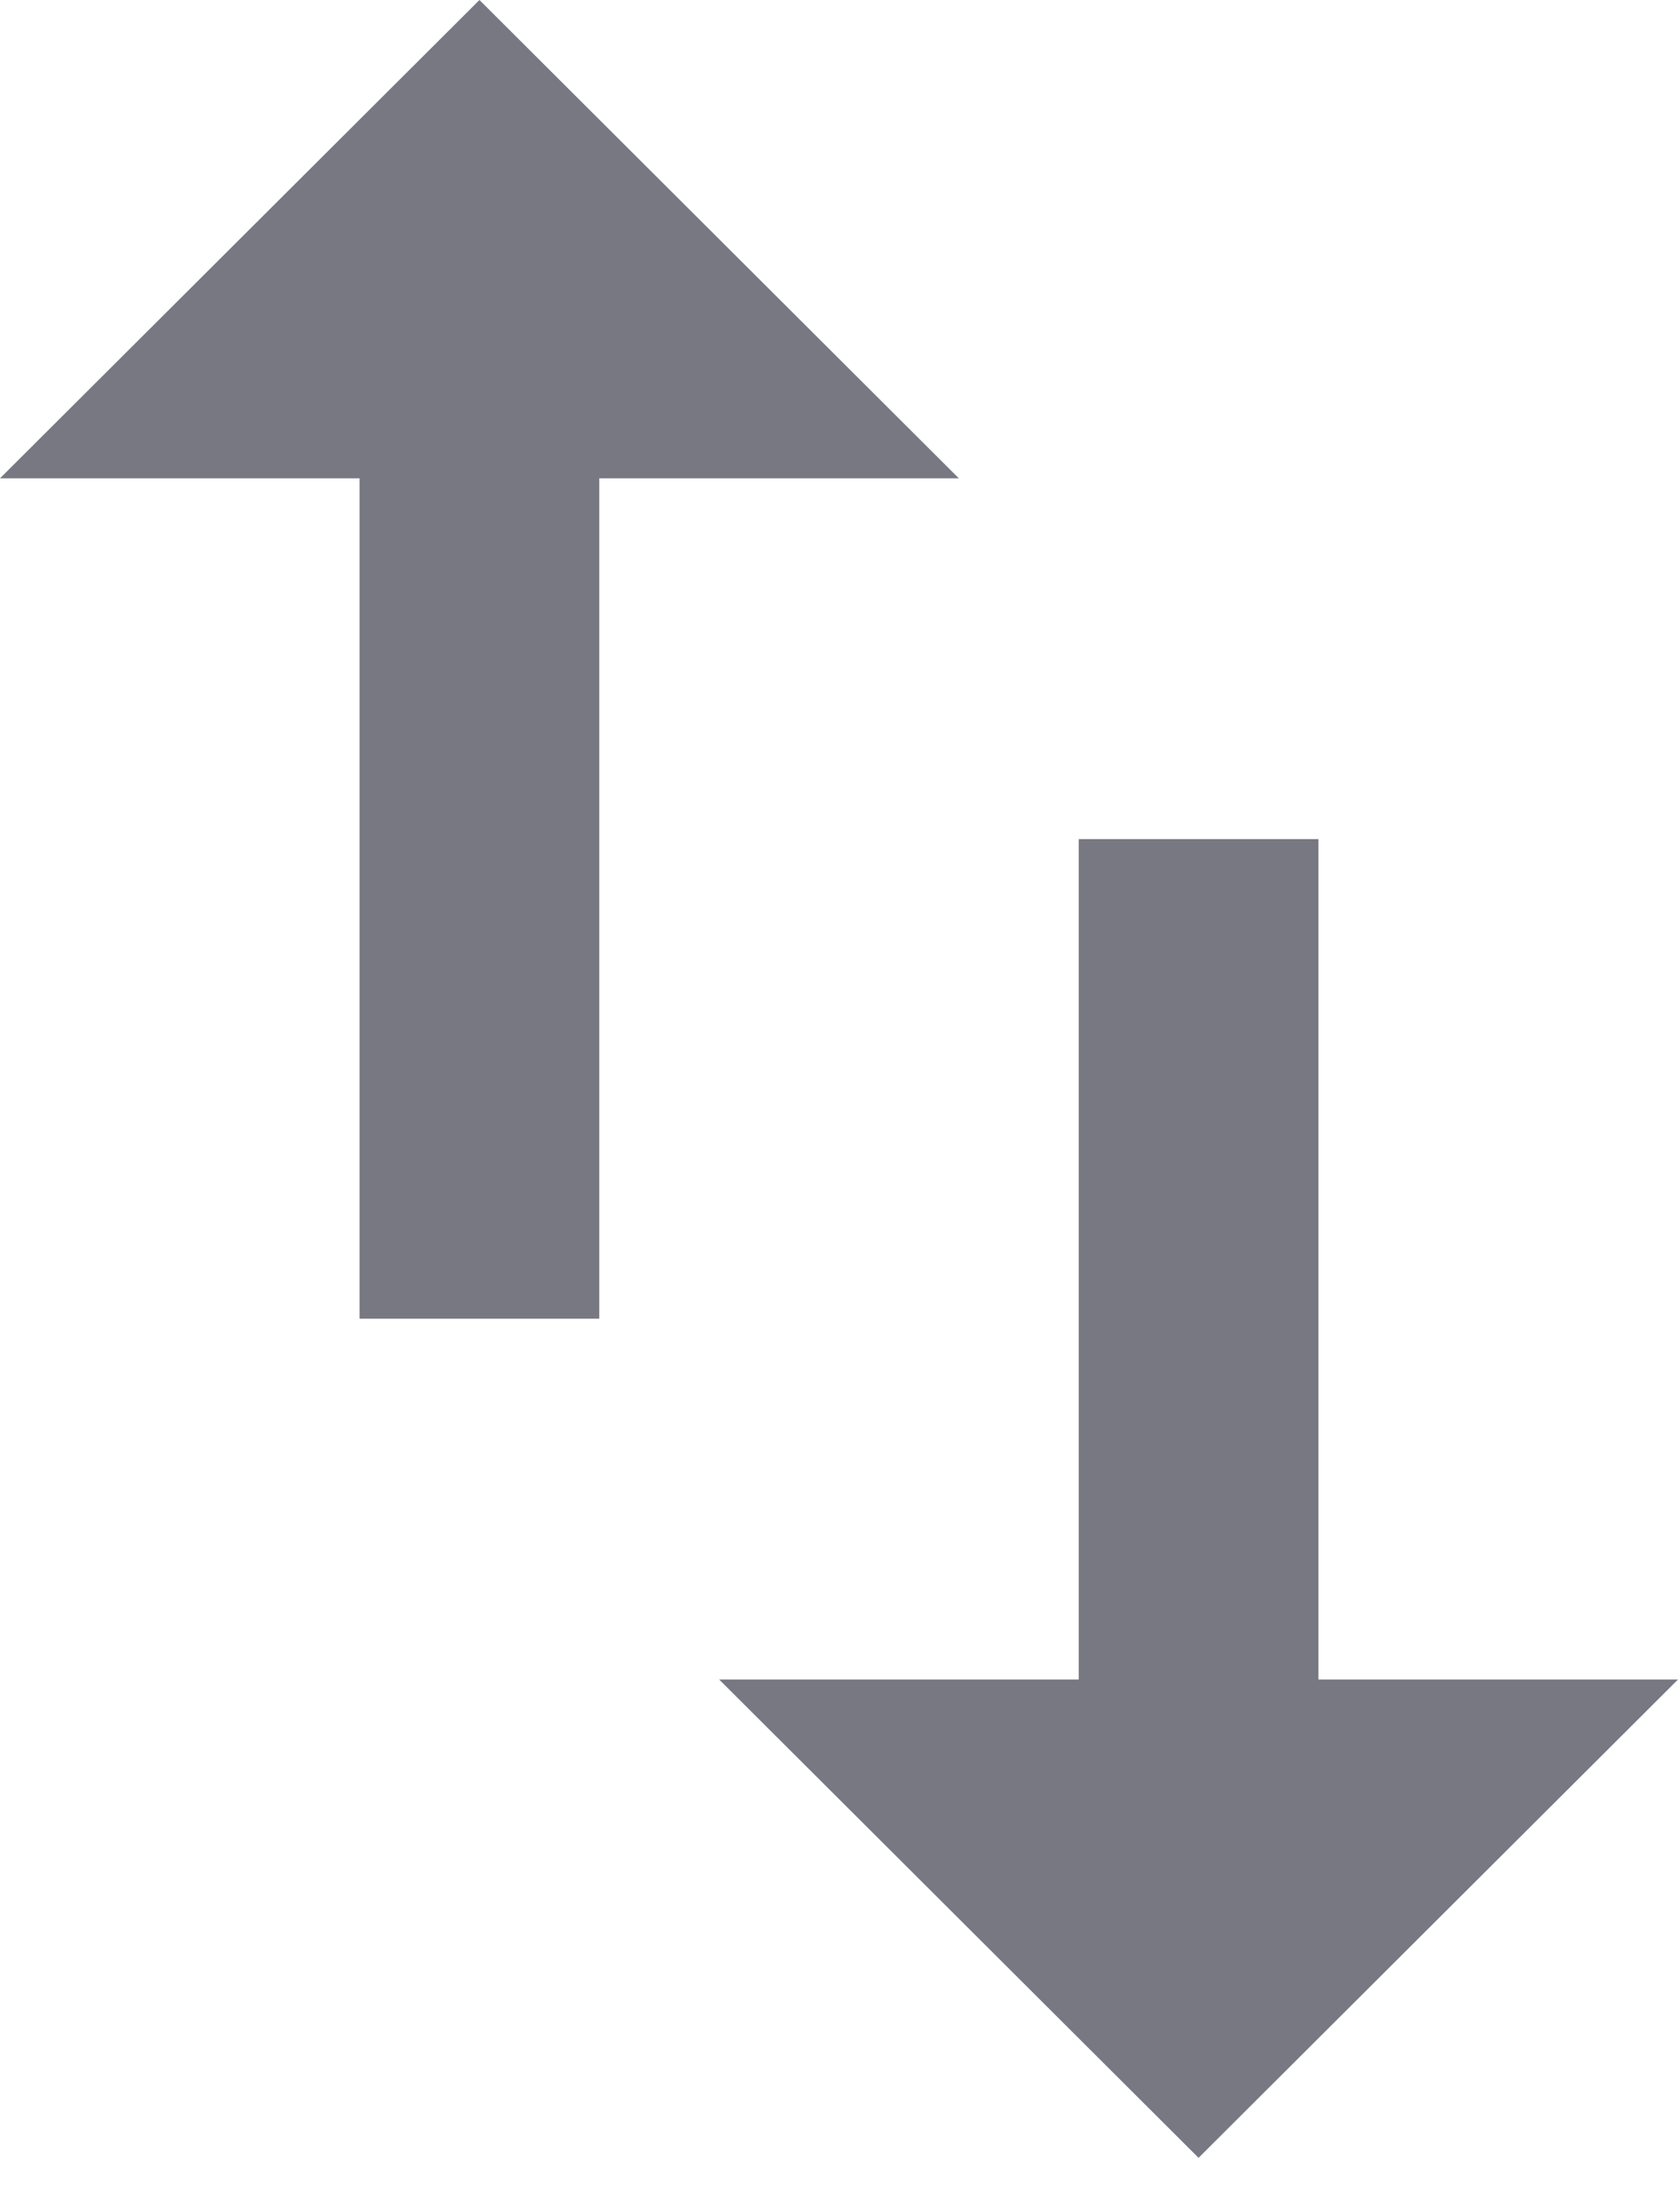 <svg width="22" height="29" viewBox="0 0 22 29" fill="none" xmlns="http://www.w3.org/2000/svg">
<path d="M6.286 0L0 6.27H4.714V17.286H7.857V6.27H12.571L6.286 0Z" fill="#787882"/>
<path d="M17.286 22.016V11H14.143V22.016H9.429L15.714 28.286L22 22.016H17.286Z" fill="#787882"/>
</svg>
